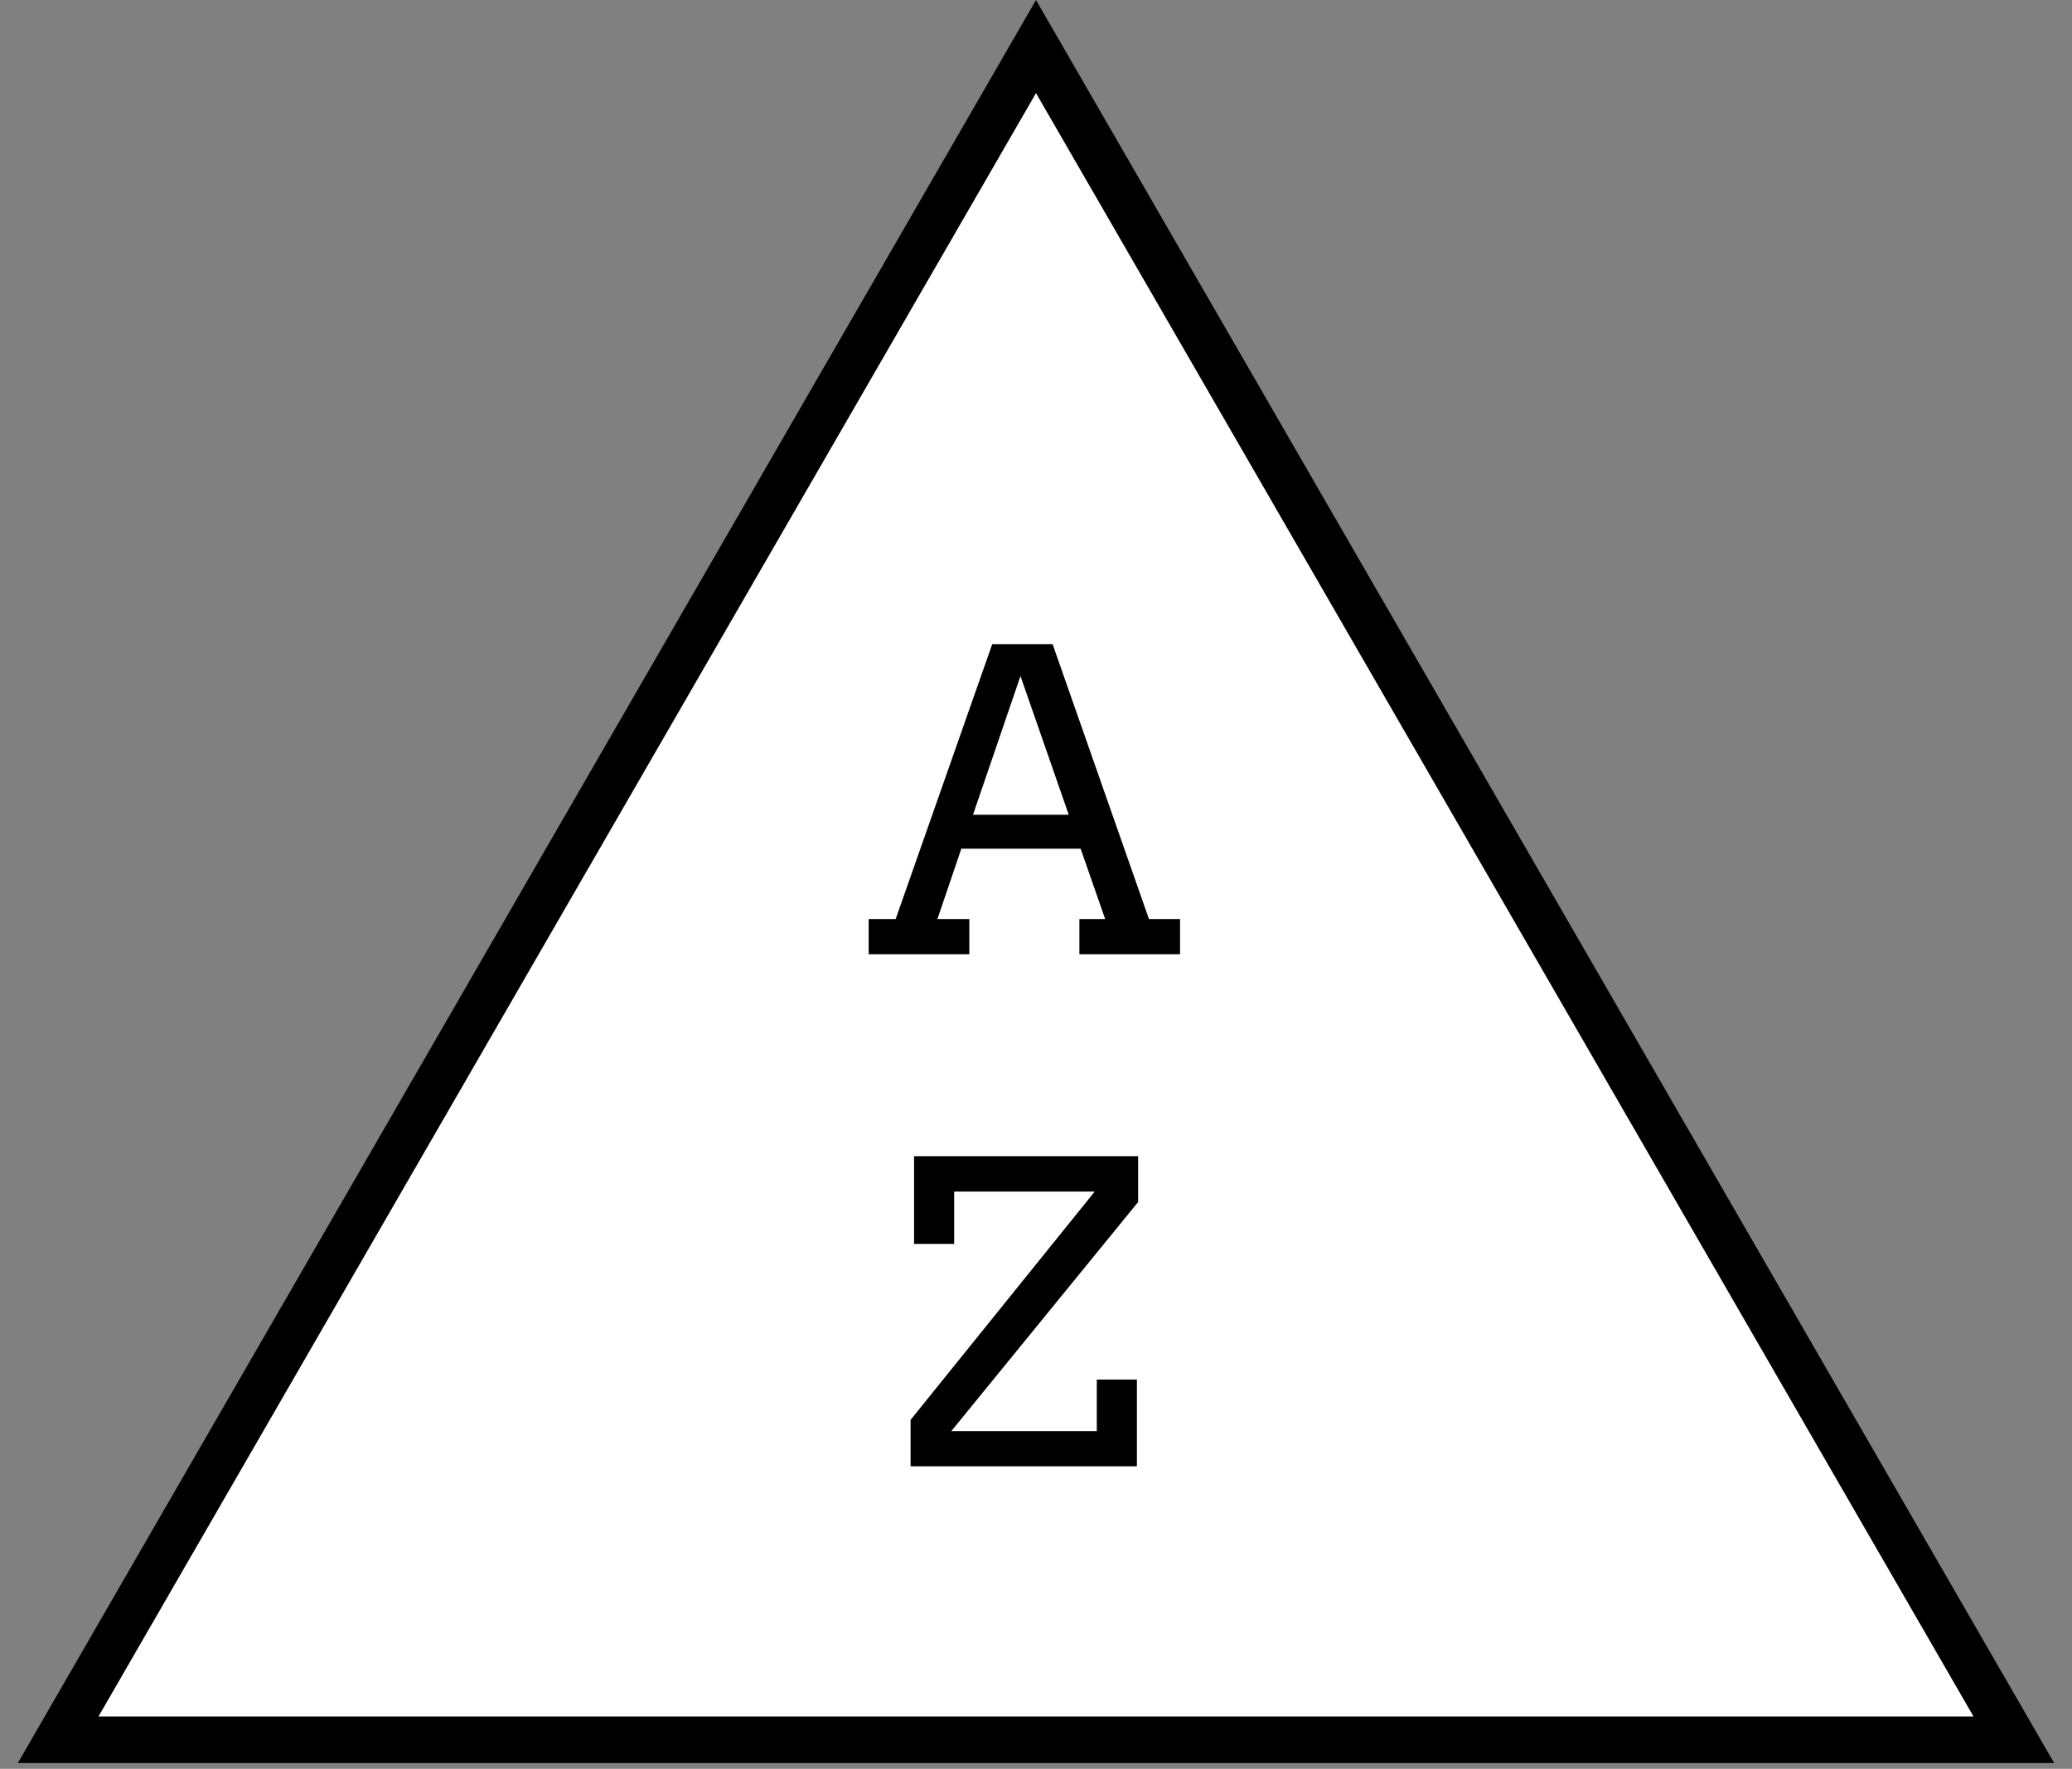 <svg width="89" height="76" viewBox="0 0 89 76" fill="none" xmlns="http://www.w3.org/2000/svg">
<rect x="0" y="0" width="89" height="76" fill="#808080" stroke="none"/>
<path d="M2.498 74.75L44.5 2L86.502 74.75H2.498Z" fill="white" stroke="black" stroke-width="2"/>
<path d="M46.364 39.488H47.472L46.417 36.465H41.293L40.265 39.488H41.636V41H37.312V39.488H38.472L42.62 27.676H45.213L49.352 39.488H50.688V41H46.364V39.488ZM41.794 35.006H45.907L43.833 29.047L41.794 35.006ZM48.887 51.645L40.862 61.488H47.111V59.273H48.834V63H39.113V61.005L47.023 51.196H40.985V53.446H39.263V49.676H48.887V51.645Z" fill="black"/>
</svg>
